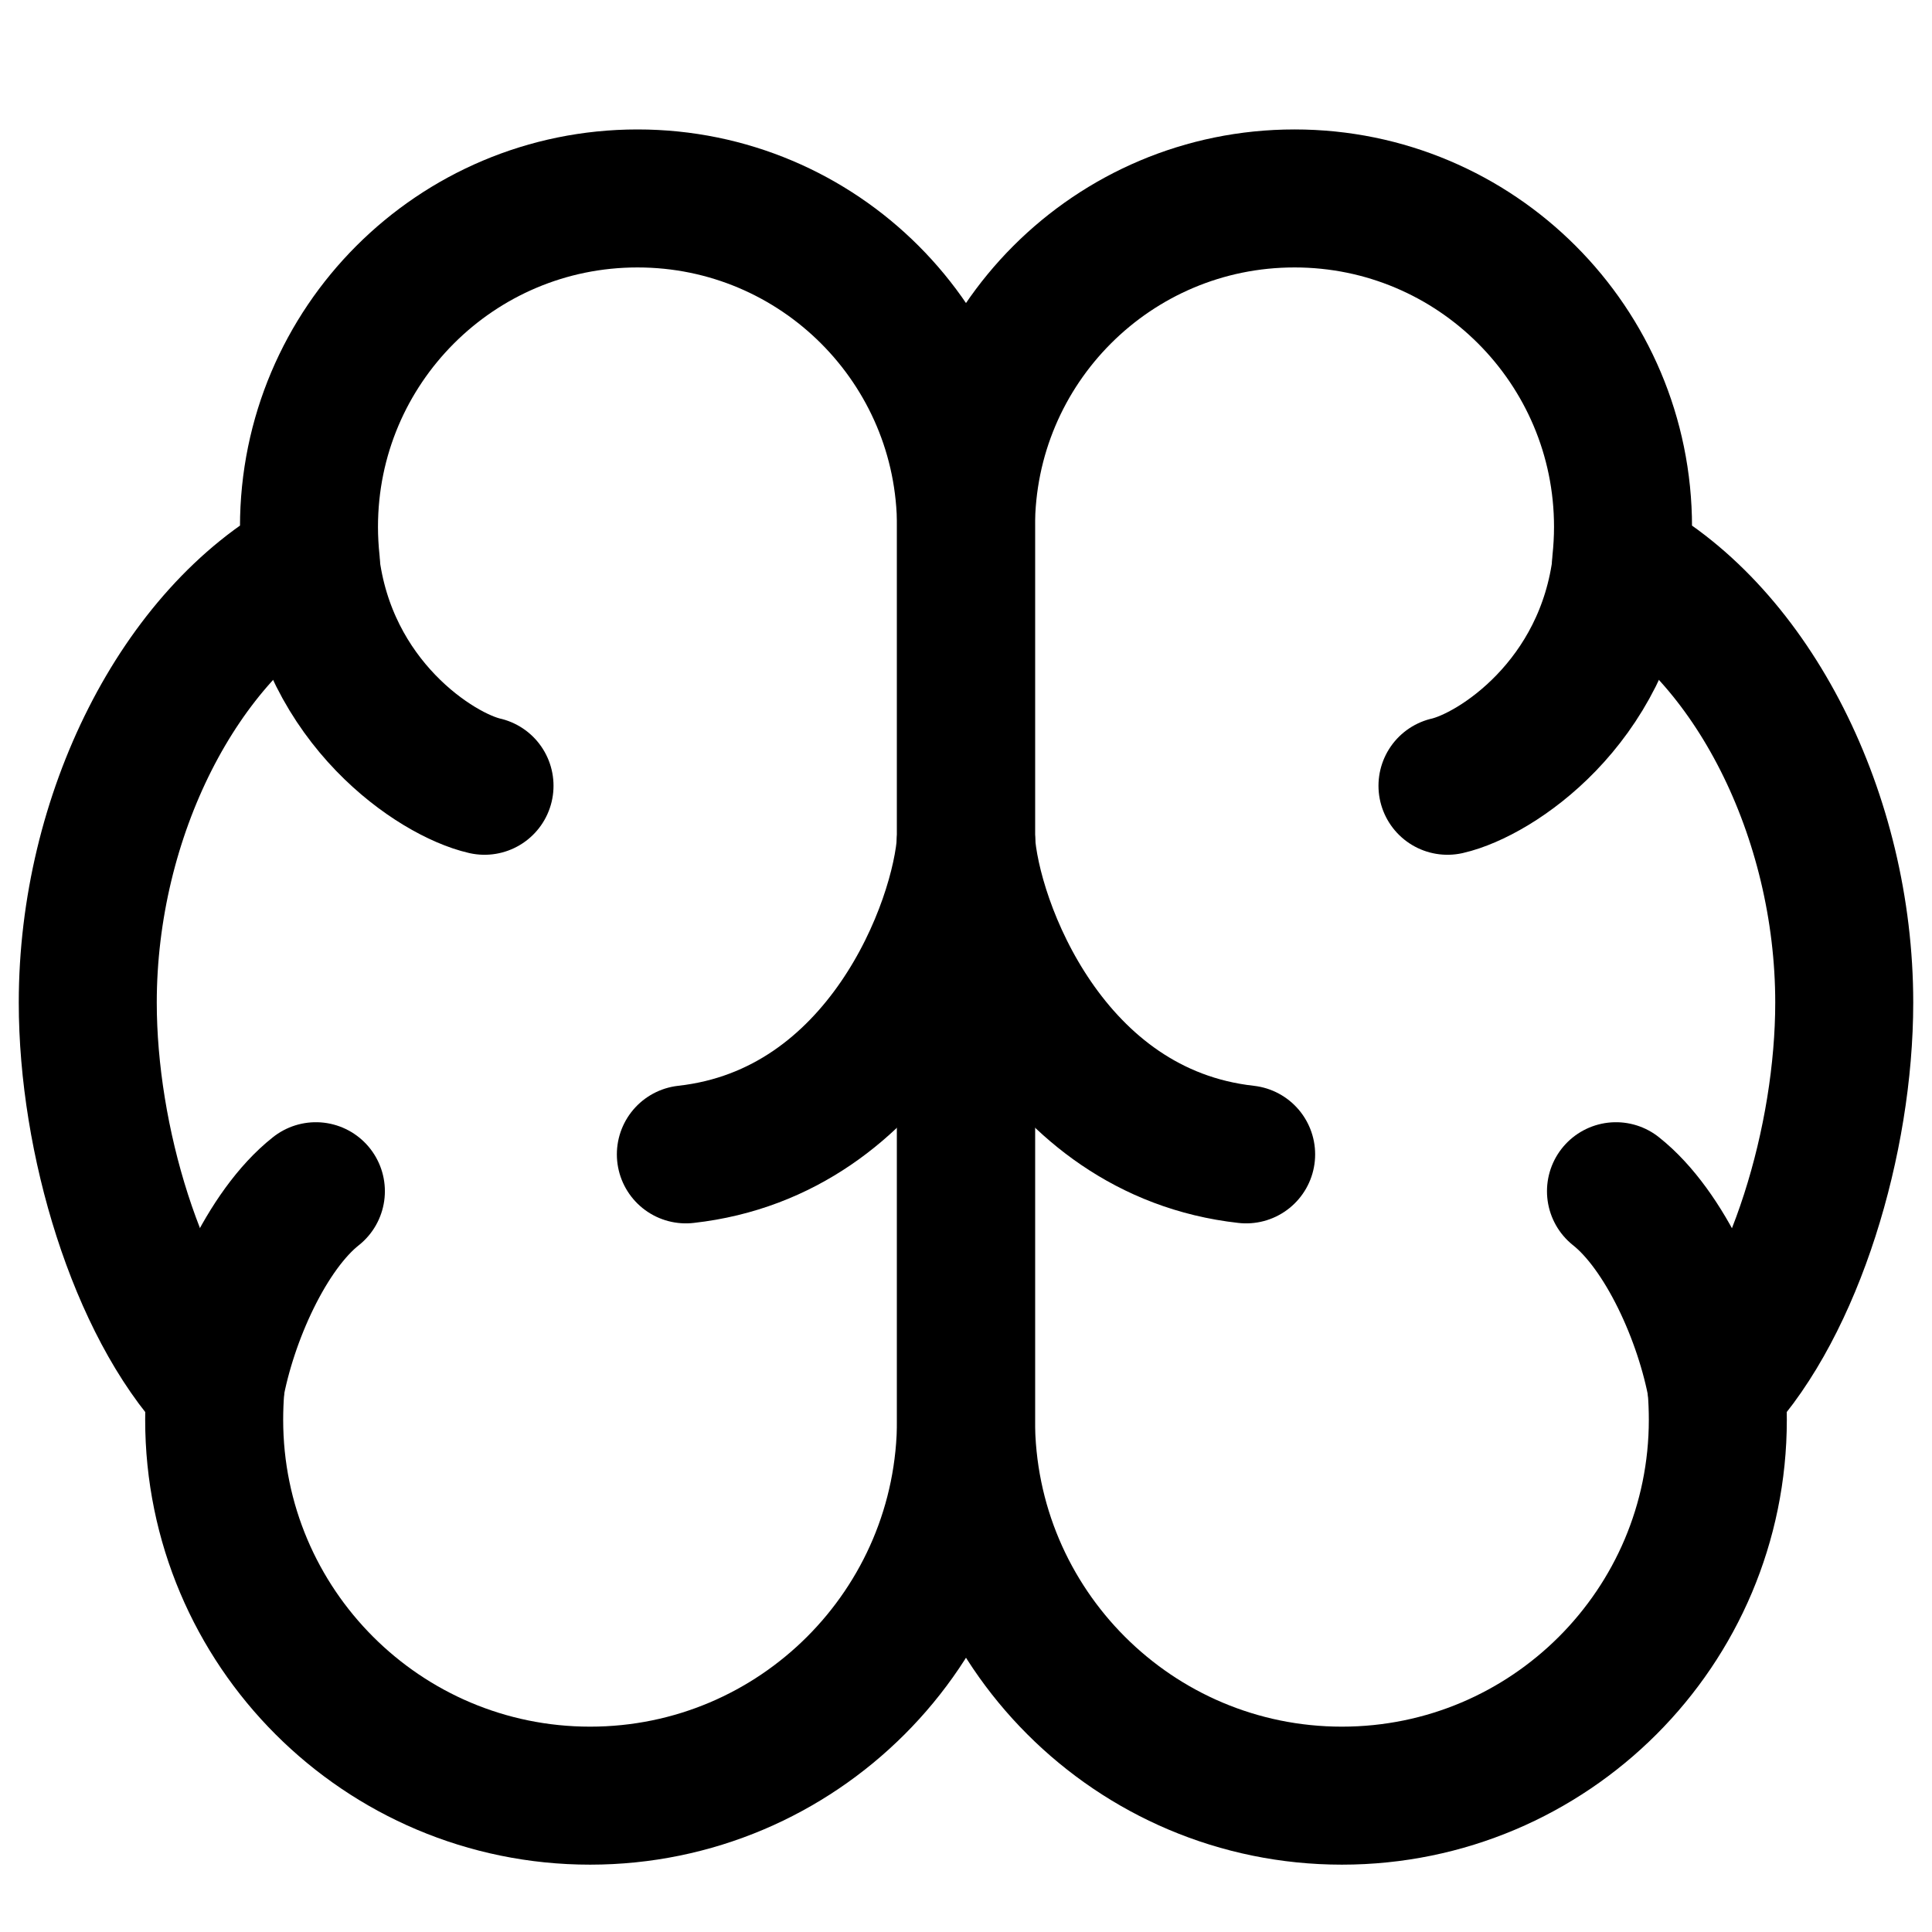 <svg xmlns="http://www.w3.org/2000/svg" fill="none" viewBox="0 0 14 14" id="Brain--Streamline-Core">
  <desc>
    Brain Streamline Icon: https://streamlinehq.com
  </desc>
  <g id="brain--medical-health-brain">
    <path id="Union" stroke="#000000" stroke-linecap="round" stroke-linejoin="round" d="M4.62 1.438c1.315 0 2.38 1.066 2.38 2.38l-0 6.47c0 1.504 -1.22 2.724 -2.724 2.724 -1.504 0 -2.724 -1.22 -2.724 -2.724 0 -0.077 0.003 -0.153 0.009 -0.229C0.994 9.451 0.636 8.26 0.636 7.265c0 -1.354 0.664 -2.671 1.617 -3.189 -0.009 -0.085 -0.014 -0.171 -0.014 -0.258 0 -1.315 1.066 -2.38 2.38 -2.38Z" stroke-width="1"></path>
    <path id="Vector 605" stroke="#000000" stroke-linecap="round" stroke-linejoin="round" d="M3.511 5.694c-0.349 -0.08 -1.141 -0.599 -1.261 -1.612" stroke-width="1"></path>
    <path id="Vector 610" stroke="#000000" stroke-linecap="round" stroke-linejoin="round" d="M4.97 8.365c1.428 -0.159 1.993 -1.666 2.03 -2.279" stroke-width="1"></path>
    <path id="Vector 606" stroke="#000000" stroke-linecap="round" stroke-linejoin="round" d="M2.289 8.632c-0.356 0.281 -0.639 0.917 -0.731 1.427" stroke-width="1"></path>
    <path id="Union_2" stroke="#000000" stroke-linecap="round" stroke-linejoin="round" d="M9.38 1.438c-1.315 0 -2.38 1.066 -2.38 2.38l0 6.47c0 1.504 1.22 2.724 2.724 2.724 1.504 0 2.724 -1.22 2.724 -2.724 0 -0.077 -0.003 -0.153 -0.009 -0.229 0.567 -0.609 0.925 -1.8 0.925 -2.794 0 -1.354 -0.664 -2.671 -1.617 -3.189 0.009 -0.085 0.014 -0.171 0.014 -0.258 0 -1.315 -1.066 -2.38 -2.38 -2.38Z" stroke-width="1"></path>
    <path id="Vector 611" stroke="#000000" stroke-linecap="round" stroke-linejoin="round" d="M10.489 5.694c0.349 -0.08 1.141 -0.599 1.261 -1.612" stroke-width="1"></path>
    <path id="Vector 612" stroke="#000000" stroke-linecap="round" stroke-linejoin="round" d="M9.03 8.365c-1.427 -0.159 -1.993 -1.666 -2.03 -2.279" stroke-width="1"></path>
    <path id="Vector 613" stroke="#000000" stroke-linecap="round" stroke-linejoin="round" d="M11.71 8.632c0.355 0.281 0.639 0.917 0.731 1.427" stroke-width="1"></path>
  </g>
</svg>